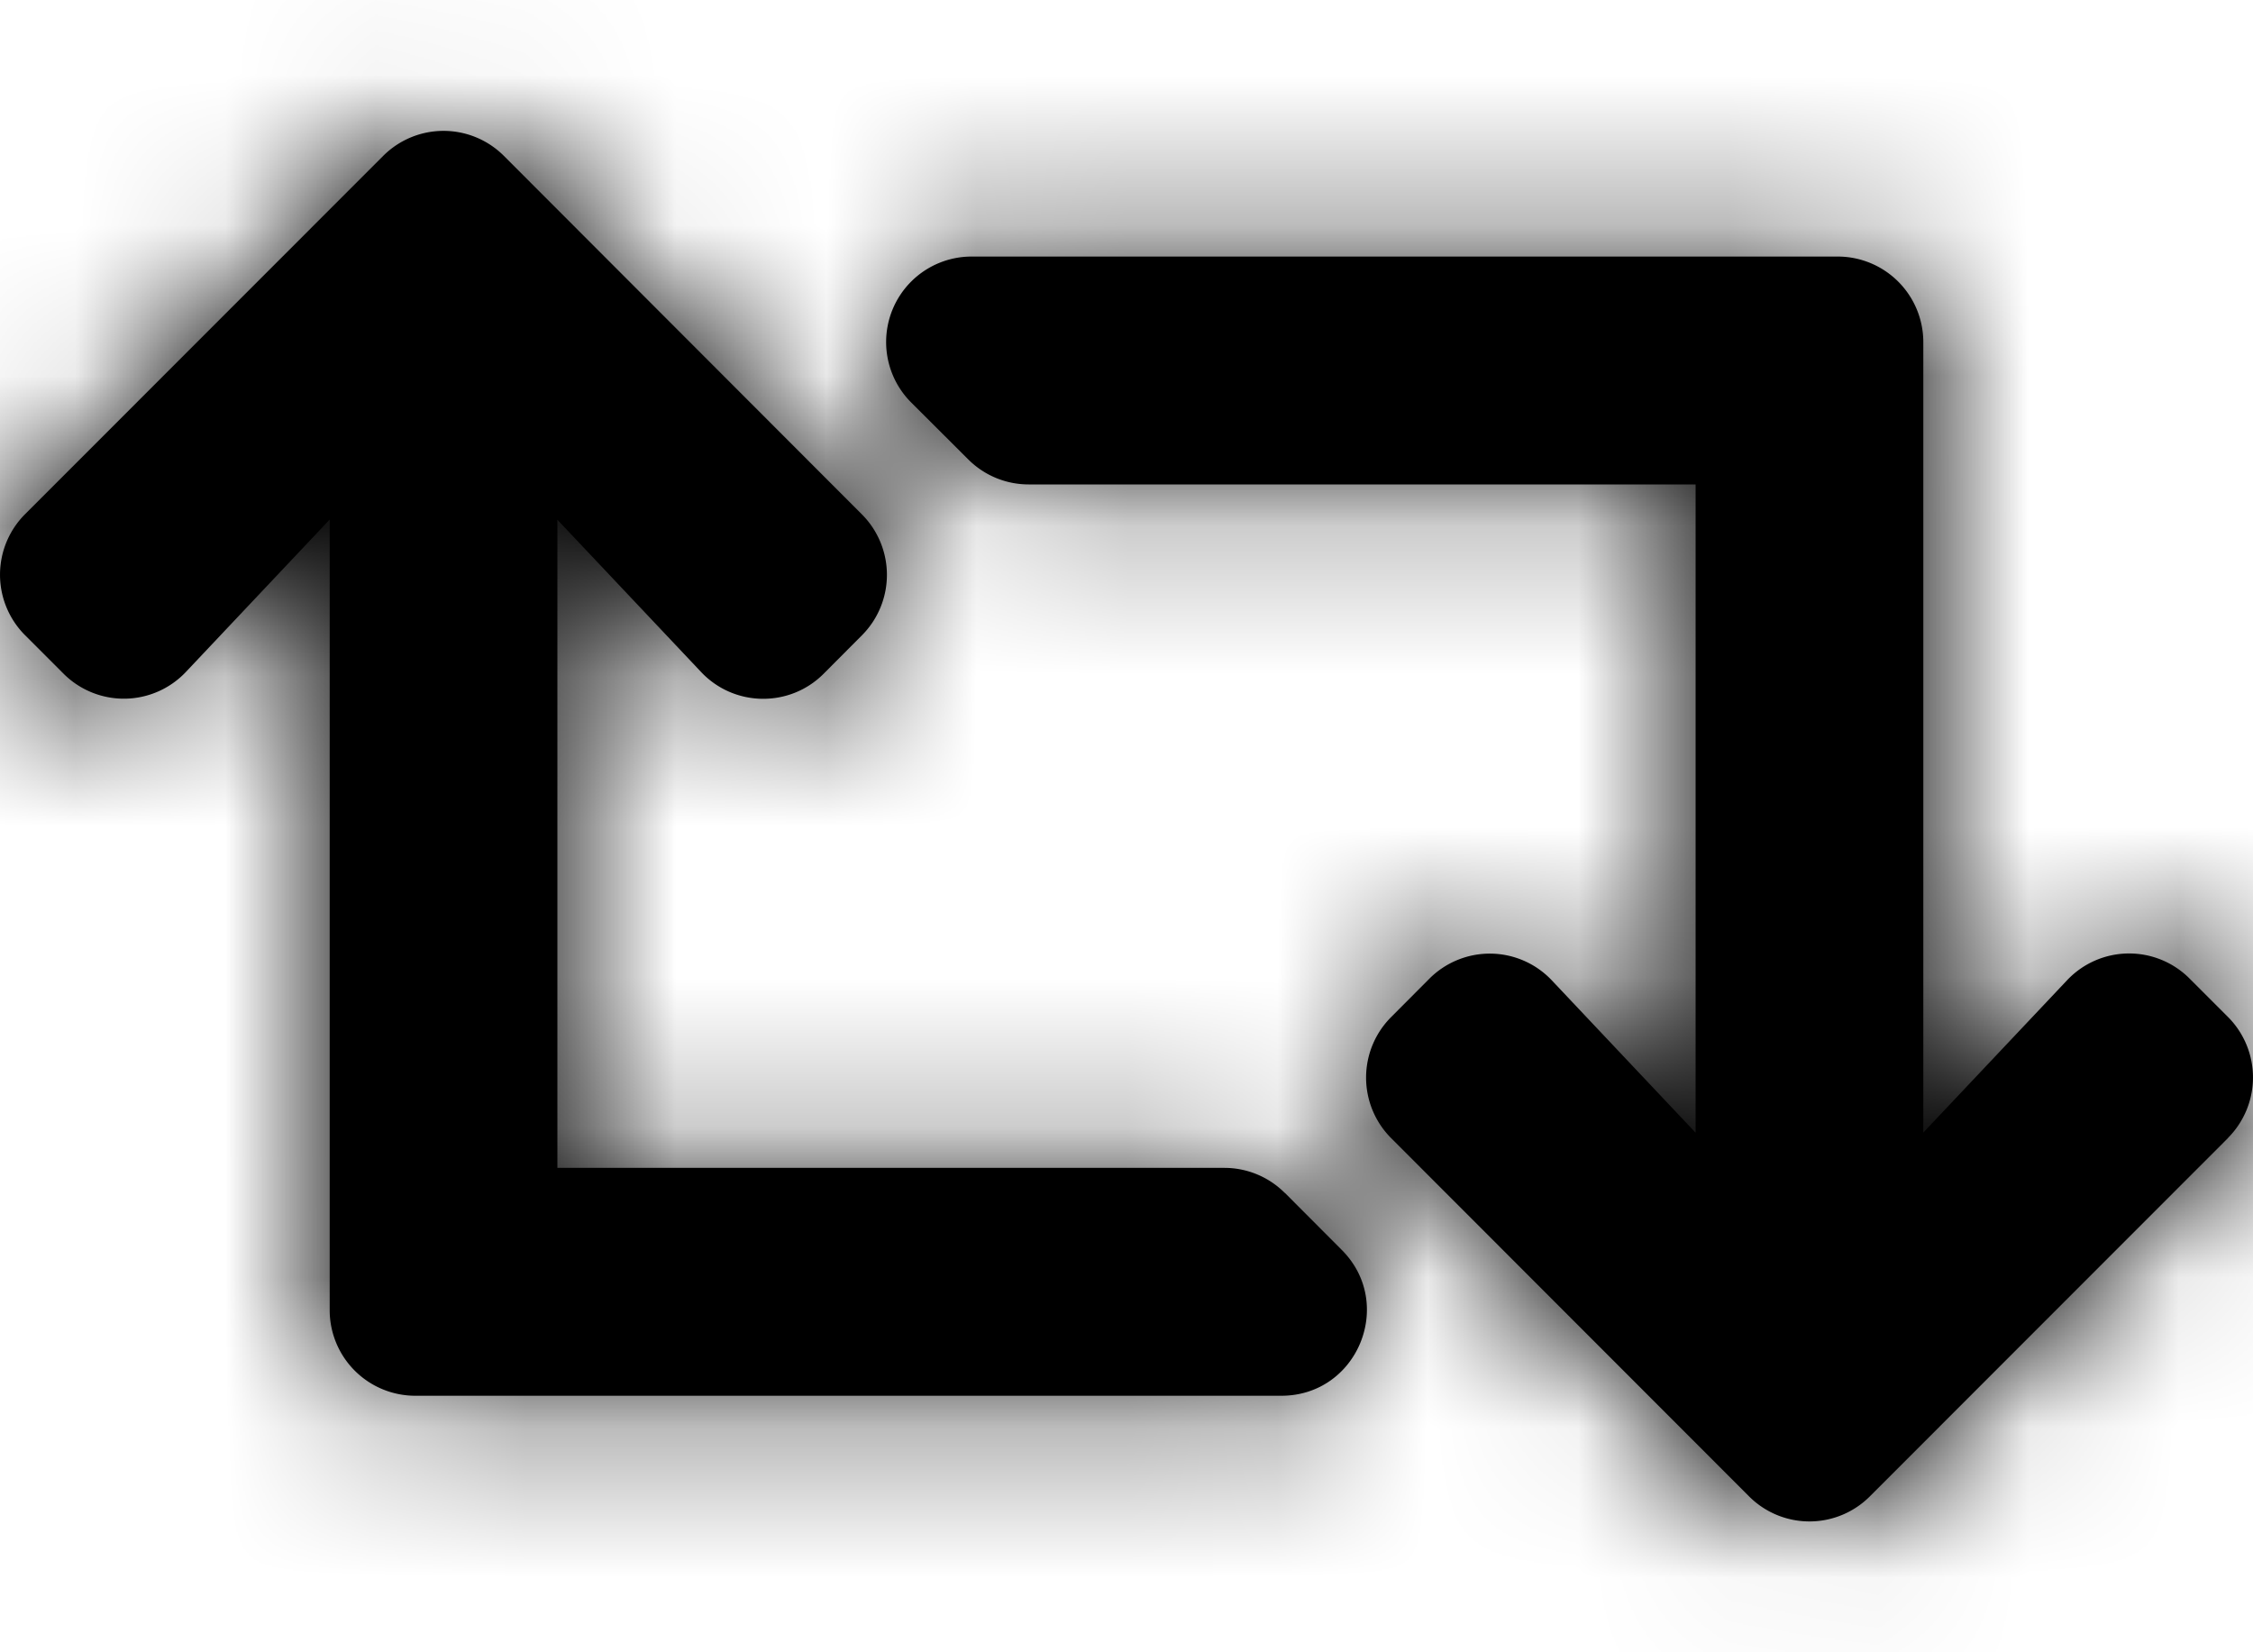 <svg width="15" height="11" xmlns="http://www.w3.org/2000/svg" xmlns:xlink="http://www.w3.org/1999/xlink"><defs><path d="M14.834 9.576l-2.385 2.386a.568.568 0 01-.804 0L9.261 9.576a.57.57 0 010-.804l.256-.257a.568.568 0 01.815.012l.957 1.014V5.225H6.848a.568.568 0 01-.402-.167l-.38-.379a.569.569 0 01.403-.971h5.768a.57.57 0 01.568.569V9.54l.957-1.014a.568.568 0 01.815-.012l.257.257a.57.57 0 010 .804zm-6.28.366a.568.568 0 00-.402-.167H3.711V5.46l.957 1.014c.22.233.589.238.815.012l.256-.257a.57.57 0 000-.804L3.355 3.038a.568.568 0 00-.804 0L.166 5.424a.57.57 0 000 .804l.257.257a.568.568 0 00.815-.012l.957-1.014v5.264a.57.57 0 00.568.569h5.768c.507 0 .76-.613.402-.971l-.379-.38z" id="a"/></defs><g transform="translate(0 -2)" fill="none" fill-rule="evenodd"><mask id="b" fill="#fff"><use xlink:href="#a"/></mask><use fill="#000" fill-rule="nonzero" xlink:href="#a"/><g mask="url(#b)" fill="#000"><path d="M0 0h15v15H0z"/></g></g></svg>